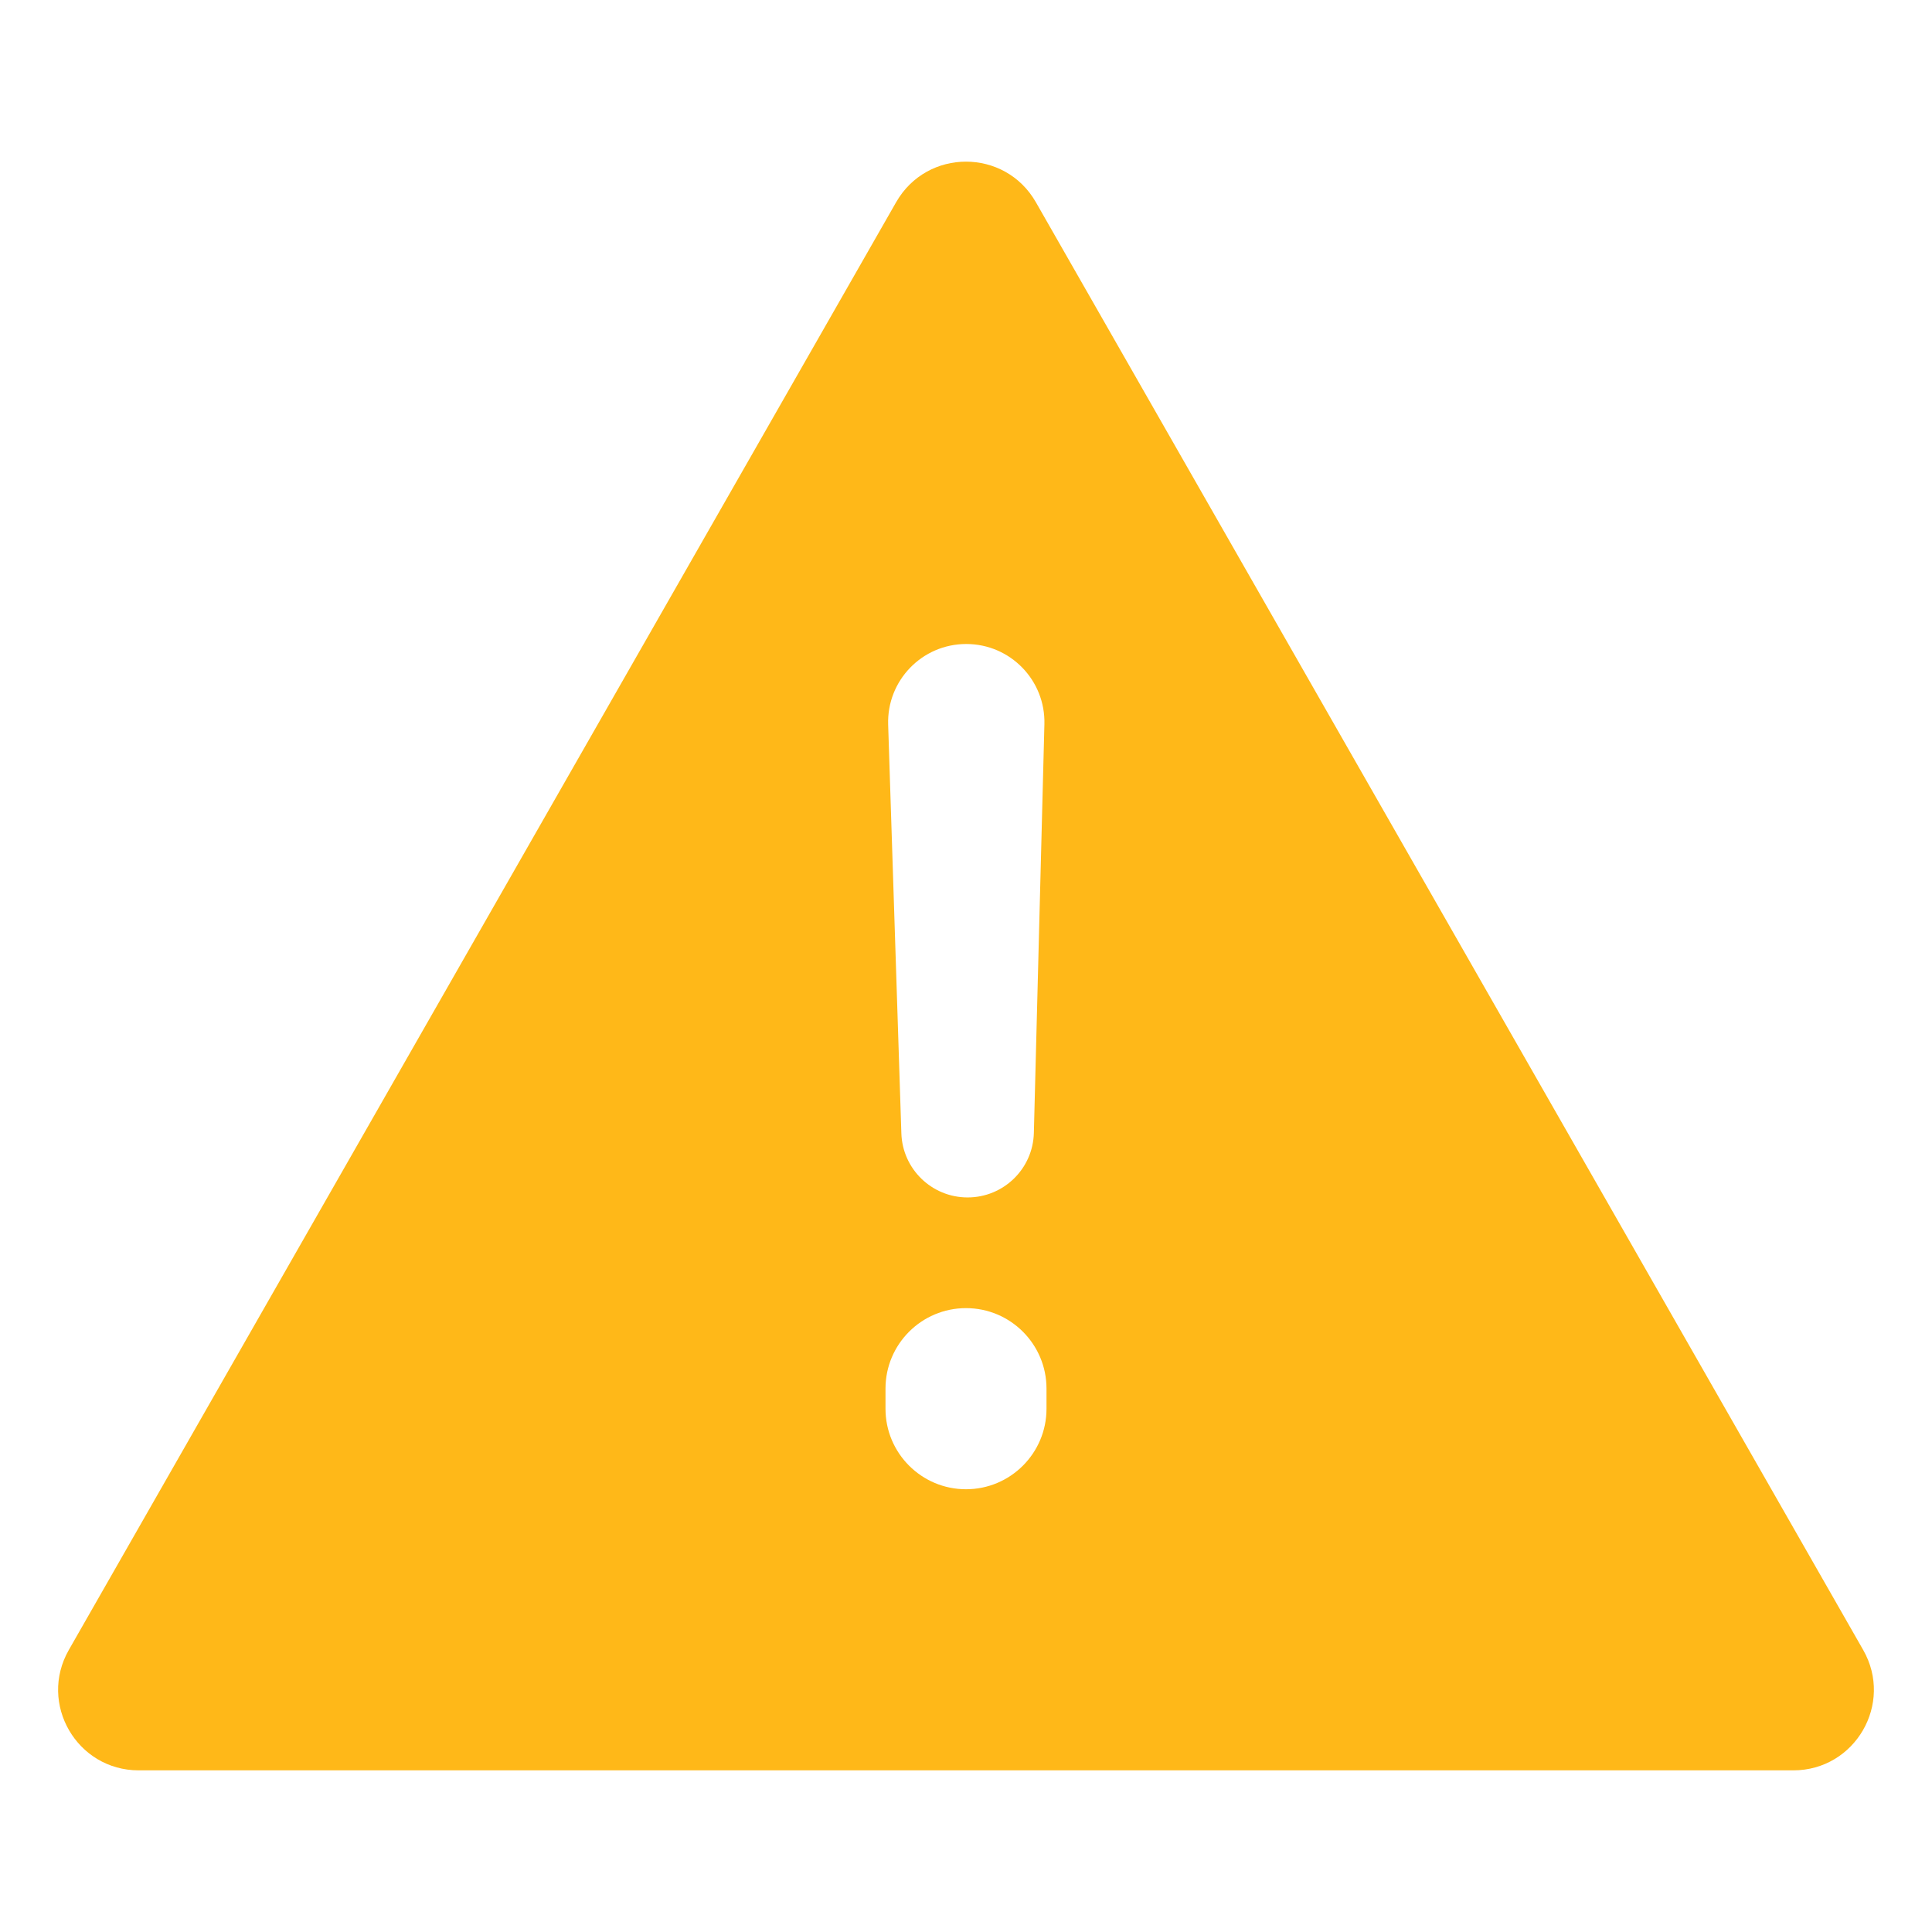<svg width="24" height="24" viewBox="0 0 24 24" fill="none" xmlns="http://www.w3.org/2000/svg">
	<path fill-rule="evenodd" clip-rule="evenodd" d="M0.855 20.496L11.132 2.512C11.516 1.84 12.484 1.84 12.868 2.512L23.145 20.496C23.526 21.163 23.045 21.992 22.277 21.992H1.723C0.955 21.992 0.474 21.163 0.855 20.496ZM12.003 8C11.454 8 11.015 8.454 11.033 9.003L11.197 14.078C11.211 14.522 11.575 14.875 12.02 14.875C12.467 14.875 12.832 14.519 12.843 14.073L12.974 8.996C12.988 8.45 12.55 8 12.003 8ZM12 16.25C11.448 16.25 11 16.698 11 17.25V17.5C11 18.052 11.448 18.5 12 18.5C12.552 18.5 13 18.052 13 17.5V17.25C13 16.698 12.552 16.25 12 16.25Z" fill="#FFB818" />
</svg>
